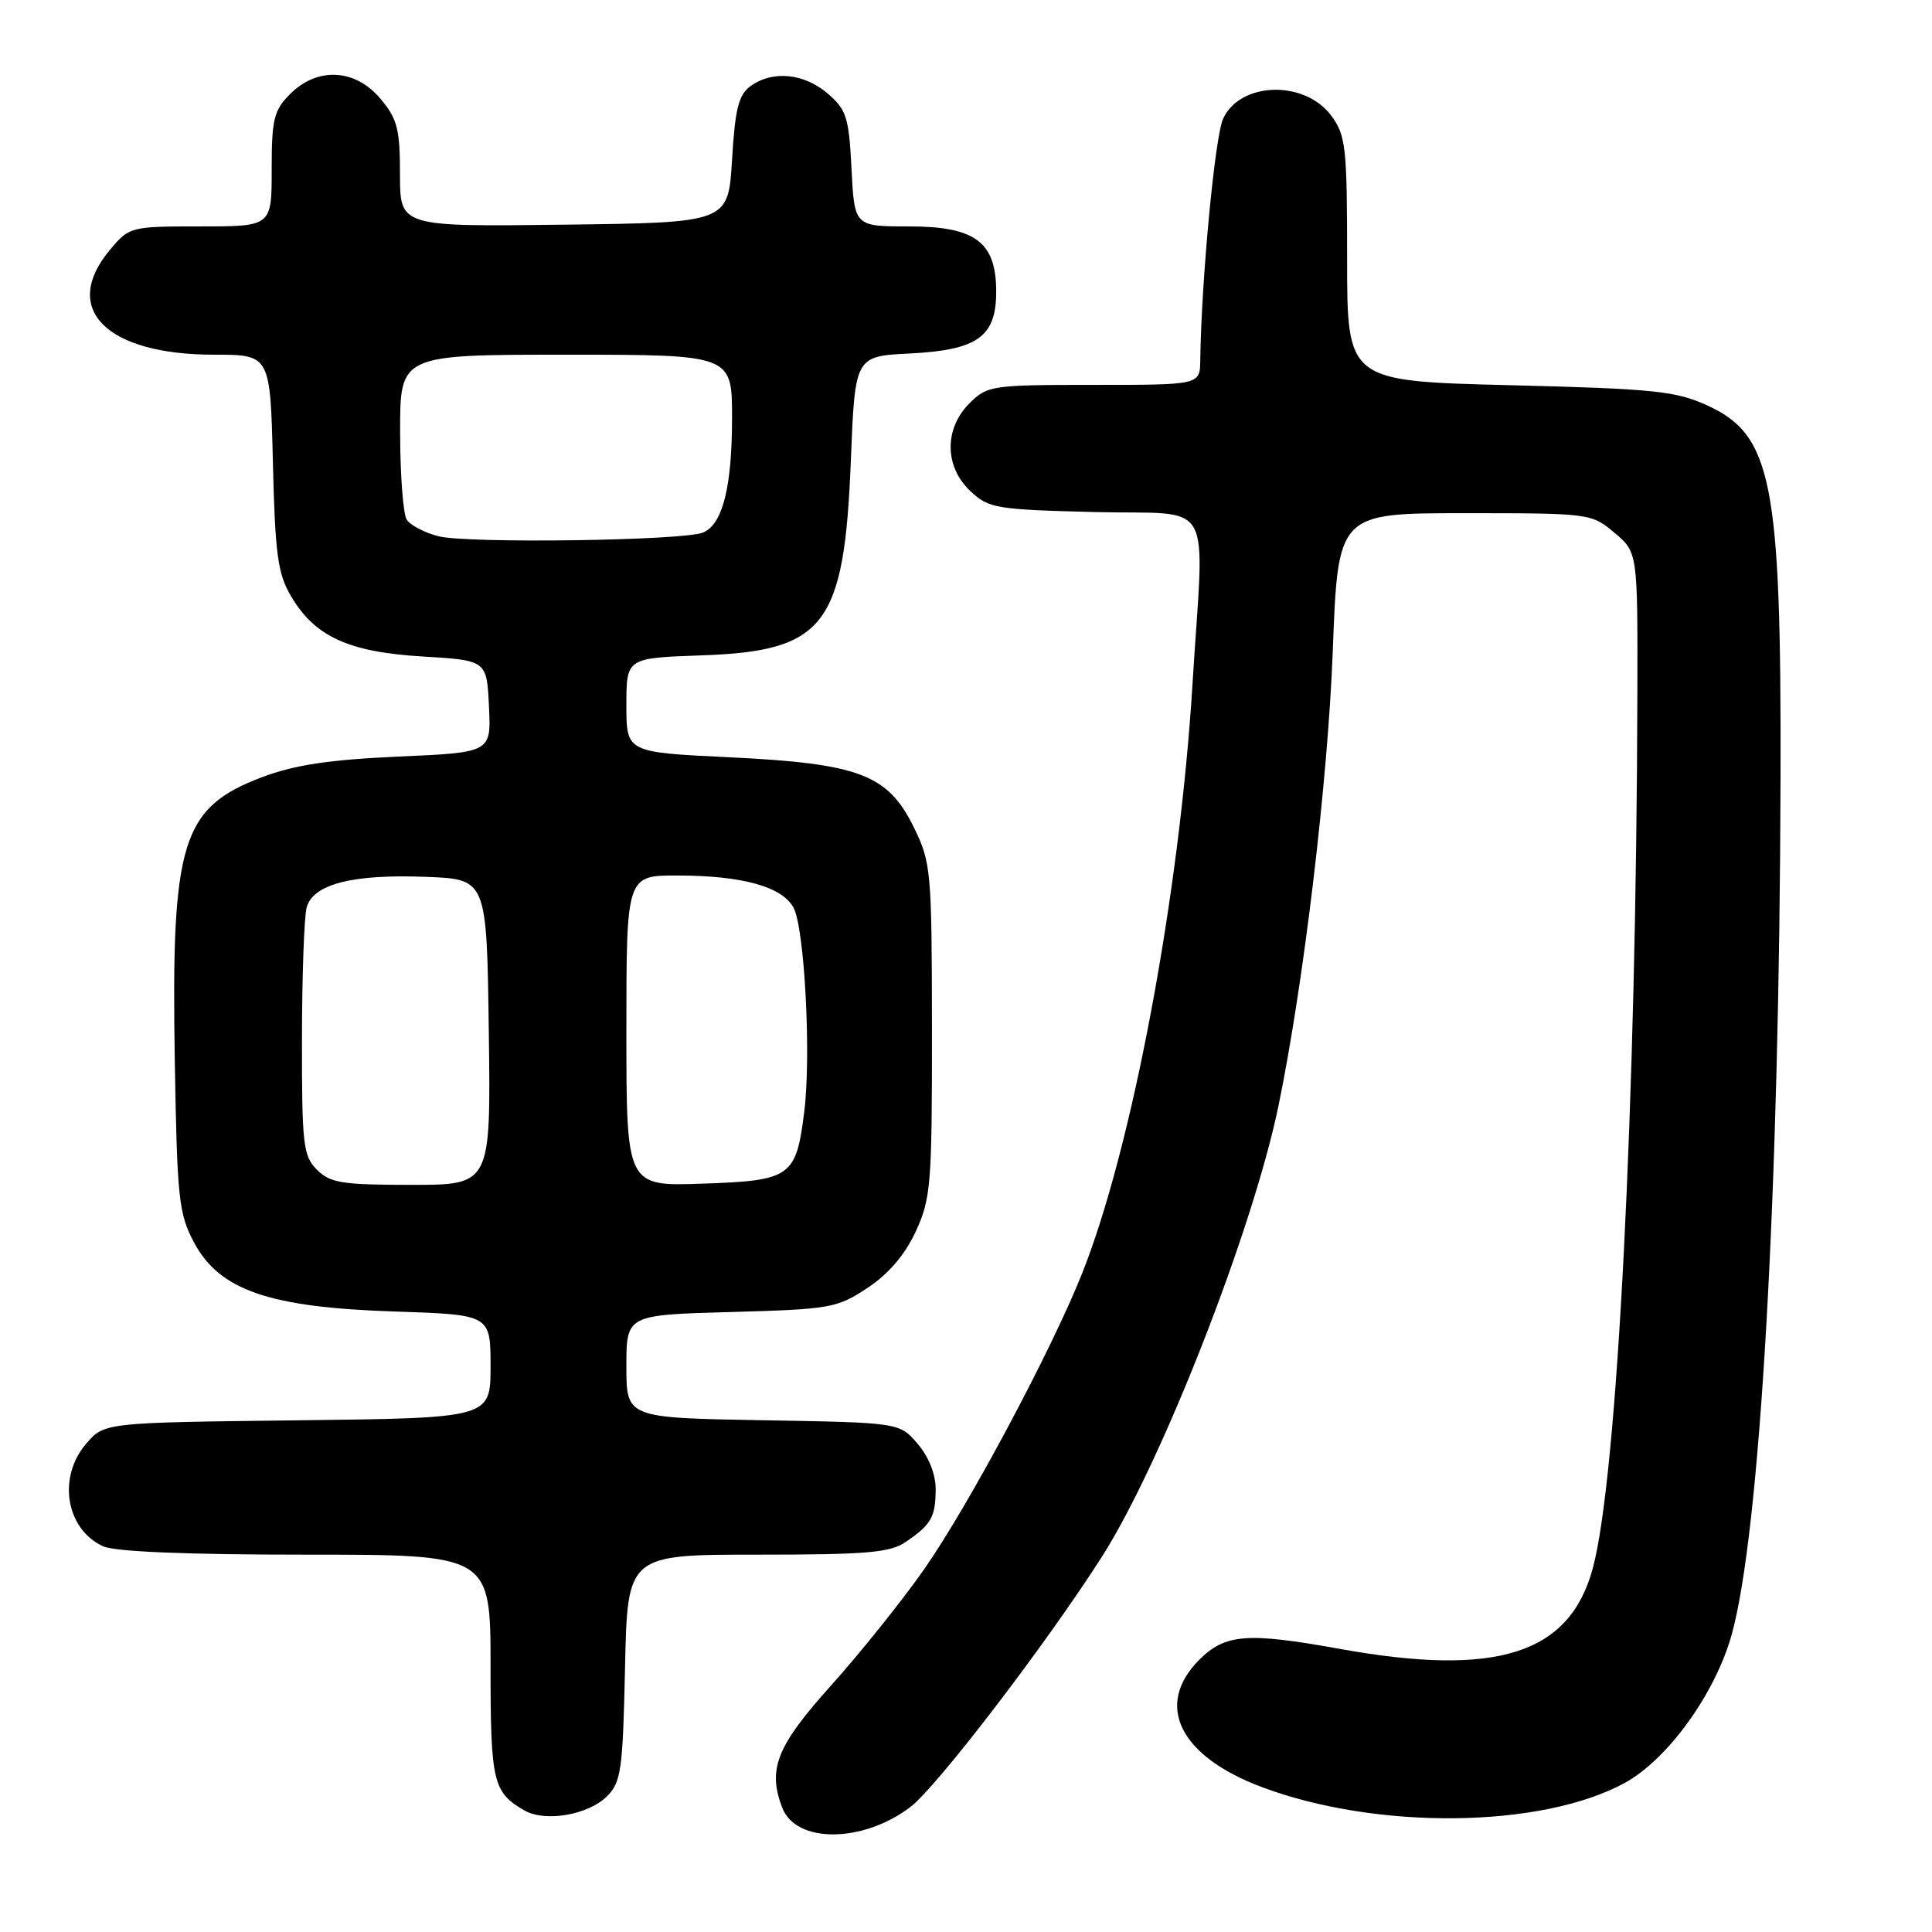 <?xml version="1.0" encoding="UTF-8" standalone="no"?>
<!DOCTYPE svg PUBLIC "-//W3C//DTD SVG 1.1//EN" "http://www.w3.org/Graphics/SVG/1.1/DTD/svg11.dtd" >
<svg xmlns="http://www.w3.org/2000/svg" xmlns:xlink="http://www.w3.org/1999/xlink" version="1.1" viewBox="0 0 256 256">
 <g >
 <path fill="currentColor"
d=" M 120.60 239.46 C 124.12 236.81 138.71 217.73 146.07 206.18 C 153.94 193.80 166.03 162.90 169.41 146.50 C 172.75 130.29 175.95 103.47 176.60 86.25 C 177.29 68.00 177.29 68.00 194.07 68.00 C 210.66 68.00 210.88 68.03 213.92 70.59 C 217.00 73.18 217.00 73.18 216.96 91.84 C 216.83 146.02 214.31 195.72 211.06 207.78 C 207.99 219.18 198.36 222.25 177.50 218.48 C 165.25 216.27 162.35 216.50 158.92 219.92 C 152.93 225.91 156.27 232.71 167.23 236.81 C 182.47 242.51 204.23 242.27 215.26 236.26 C 220.97 233.15 227.26 224.44 229.45 216.62 C 233.23 203.08 235.79 158.17 235.93 103.08 C 236.03 63.80 234.81 57.62 226.18 53.70 C 222.02 51.81 219.10 51.51 200.00 51.04 C 178.50 50.50 178.50 50.50 178.50 34.33 C 178.50 19.47 178.33 17.93 176.40 15.33 C 172.87 10.57 164.33 10.81 162.07 15.73 C 160.98 18.09 159.19 37.08 159.04 47.75 C 159.00 51.00 159.00 51.00 144.95 51.00 C 131.38 51.00 130.83 51.08 128.45 53.45 C 125.09 56.82 125.14 61.84 128.58 65.08 C 131.01 67.36 131.96 67.52 145.08 67.85 C 161.21 68.25 159.57 65.36 158.01 90.68 C 156.30 118.58 150.02 152.05 143.40 168.70 C 139.29 179.02 128.30 199.59 122.41 208.00 C 119.52 212.12 113.97 219.05 110.08 223.38 C 102.90 231.38 101.69 234.42 103.65 239.53 C 105.47 244.27 114.28 244.24 120.60 239.46 Z  M 80.44 238.01 C 82.30 236.15 82.53 234.52 82.82 220.98 C 83.14 206.00 83.14 206.00 100.35 206.00 C 114.87 206.00 117.94 205.74 120.03 204.31 C 123.41 201.99 123.97 201.01 123.98 197.31 C 123.99 195.36 123.06 193.02 121.59 191.31 C 119.18 188.50 119.18 188.50 101.09 188.19 C 83.00 187.87 83.00 187.87 83.00 181.05 C 83.00 174.23 83.00 174.23 96.85 173.85 C 110.04 173.48 110.90 173.33 114.94 170.66 C 117.74 168.81 119.91 166.27 121.34 163.18 C 123.35 158.83 123.50 156.95 123.49 136.50 C 123.47 115.36 123.38 114.31 121.09 109.63 C 117.65 102.61 113.85 101.17 96.60 100.34 C 83.00 99.69 83.00 99.69 83.00 93.44 C 83.00 87.19 83.00 87.19 92.93 86.84 C 109.30 86.28 111.87 82.93 112.74 61.08 C 113.29 47.20 113.29 47.20 120.56 46.84 C 129.54 46.38 132.00 44.63 132.00 38.66 C 132.00 32.06 129.25 30.00 120.43 30.00 C 113.22 30.00 113.22 30.00 112.83 22.39 C 112.49 15.55 112.17 14.54 109.67 12.39 C 106.54 9.70 102.34 9.30 99.44 11.42 C 97.87 12.56 97.40 14.43 97.00 21.17 C 96.50 29.50 96.50 29.50 74.75 29.77 C 53.00 30.04 53.00 30.04 53.00 23.10 C 53.00 17.09 52.65 15.74 50.41 13.08 C 47.07 9.10 42.07 8.84 38.45 12.45 C 36.28 14.63 36.00 15.78 36.00 22.45 C 36.00 30.00 36.00 30.00 26.59 30.00 C 17.31 30.00 17.14 30.04 14.59 33.08 C 8.00 40.91 14.02 47.00 28.37 47.00 C 35.81 47.00 35.81 47.00 36.16 61.25 C 36.45 73.39 36.80 76.01 38.54 78.96 C 41.69 84.34 46.16 86.40 56.00 86.99 C 64.50 87.50 64.50 87.50 64.79 93.60 C 65.09 99.71 65.09 99.71 52.79 100.25 C 43.65 100.66 39.03 101.36 34.77 102.96 C 24.06 107.01 22.67 111.50 23.16 140.50 C 23.47 158.91 23.68 160.83 25.73 164.67 C 29.10 170.97 35.70 173.24 52.25 173.78 C 65.00 174.20 65.00 174.20 65.00 181.05 C 65.00 187.90 65.00 187.90 39.41 188.20 C 13.82 188.50 13.82 188.50 11.41 191.31 C 7.59 195.75 8.73 202.64 13.66 204.89 C 15.23 205.61 24.76 206.00 40.55 206.00 C 65.00 206.00 65.00 206.00 65.00 220.81 C 65.00 236.15 65.32 237.50 69.50 239.90 C 72.25 241.47 77.96 240.49 80.44 238.01 Z  M 42.00 155.00 C 40.17 153.17 40.00 151.68 40.01 137.75 C 40.02 129.36 40.30 121.49 40.63 120.26 C 41.46 117.15 46.72 115.80 56.50 116.19 C 64.50 116.50 64.50 116.50 64.77 136.75 C 65.04 157.00 65.04 157.00 54.52 157.00 C 45.33 157.00 43.75 156.75 42.00 155.00 Z  M 83.00 136.59 C 83.00 116.00 83.00 116.00 89.75 116.01 C 98.35 116.01 103.66 117.49 105.15 120.28 C 106.61 123.01 107.50 139.88 106.57 147.28 C 105.49 155.97 104.82 156.44 93.08 156.84 C 83.00 157.19 83.00 157.19 83.00 136.59 Z  M 58.12 71.06 C 56.26 70.59 54.36 69.59 53.89 68.85 C 53.42 68.11 53.02 62.89 53.02 57.25 C 53.00 47.00 53.00 47.00 75.00 47.00 C 97.00 47.00 97.00 47.00 97.00 55.35 C 97.00 64.52 95.76 69.45 93.18 70.56 C 90.67 71.64 62.02 72.04 58.12 71.06 Z "/>
</g>
</svg>